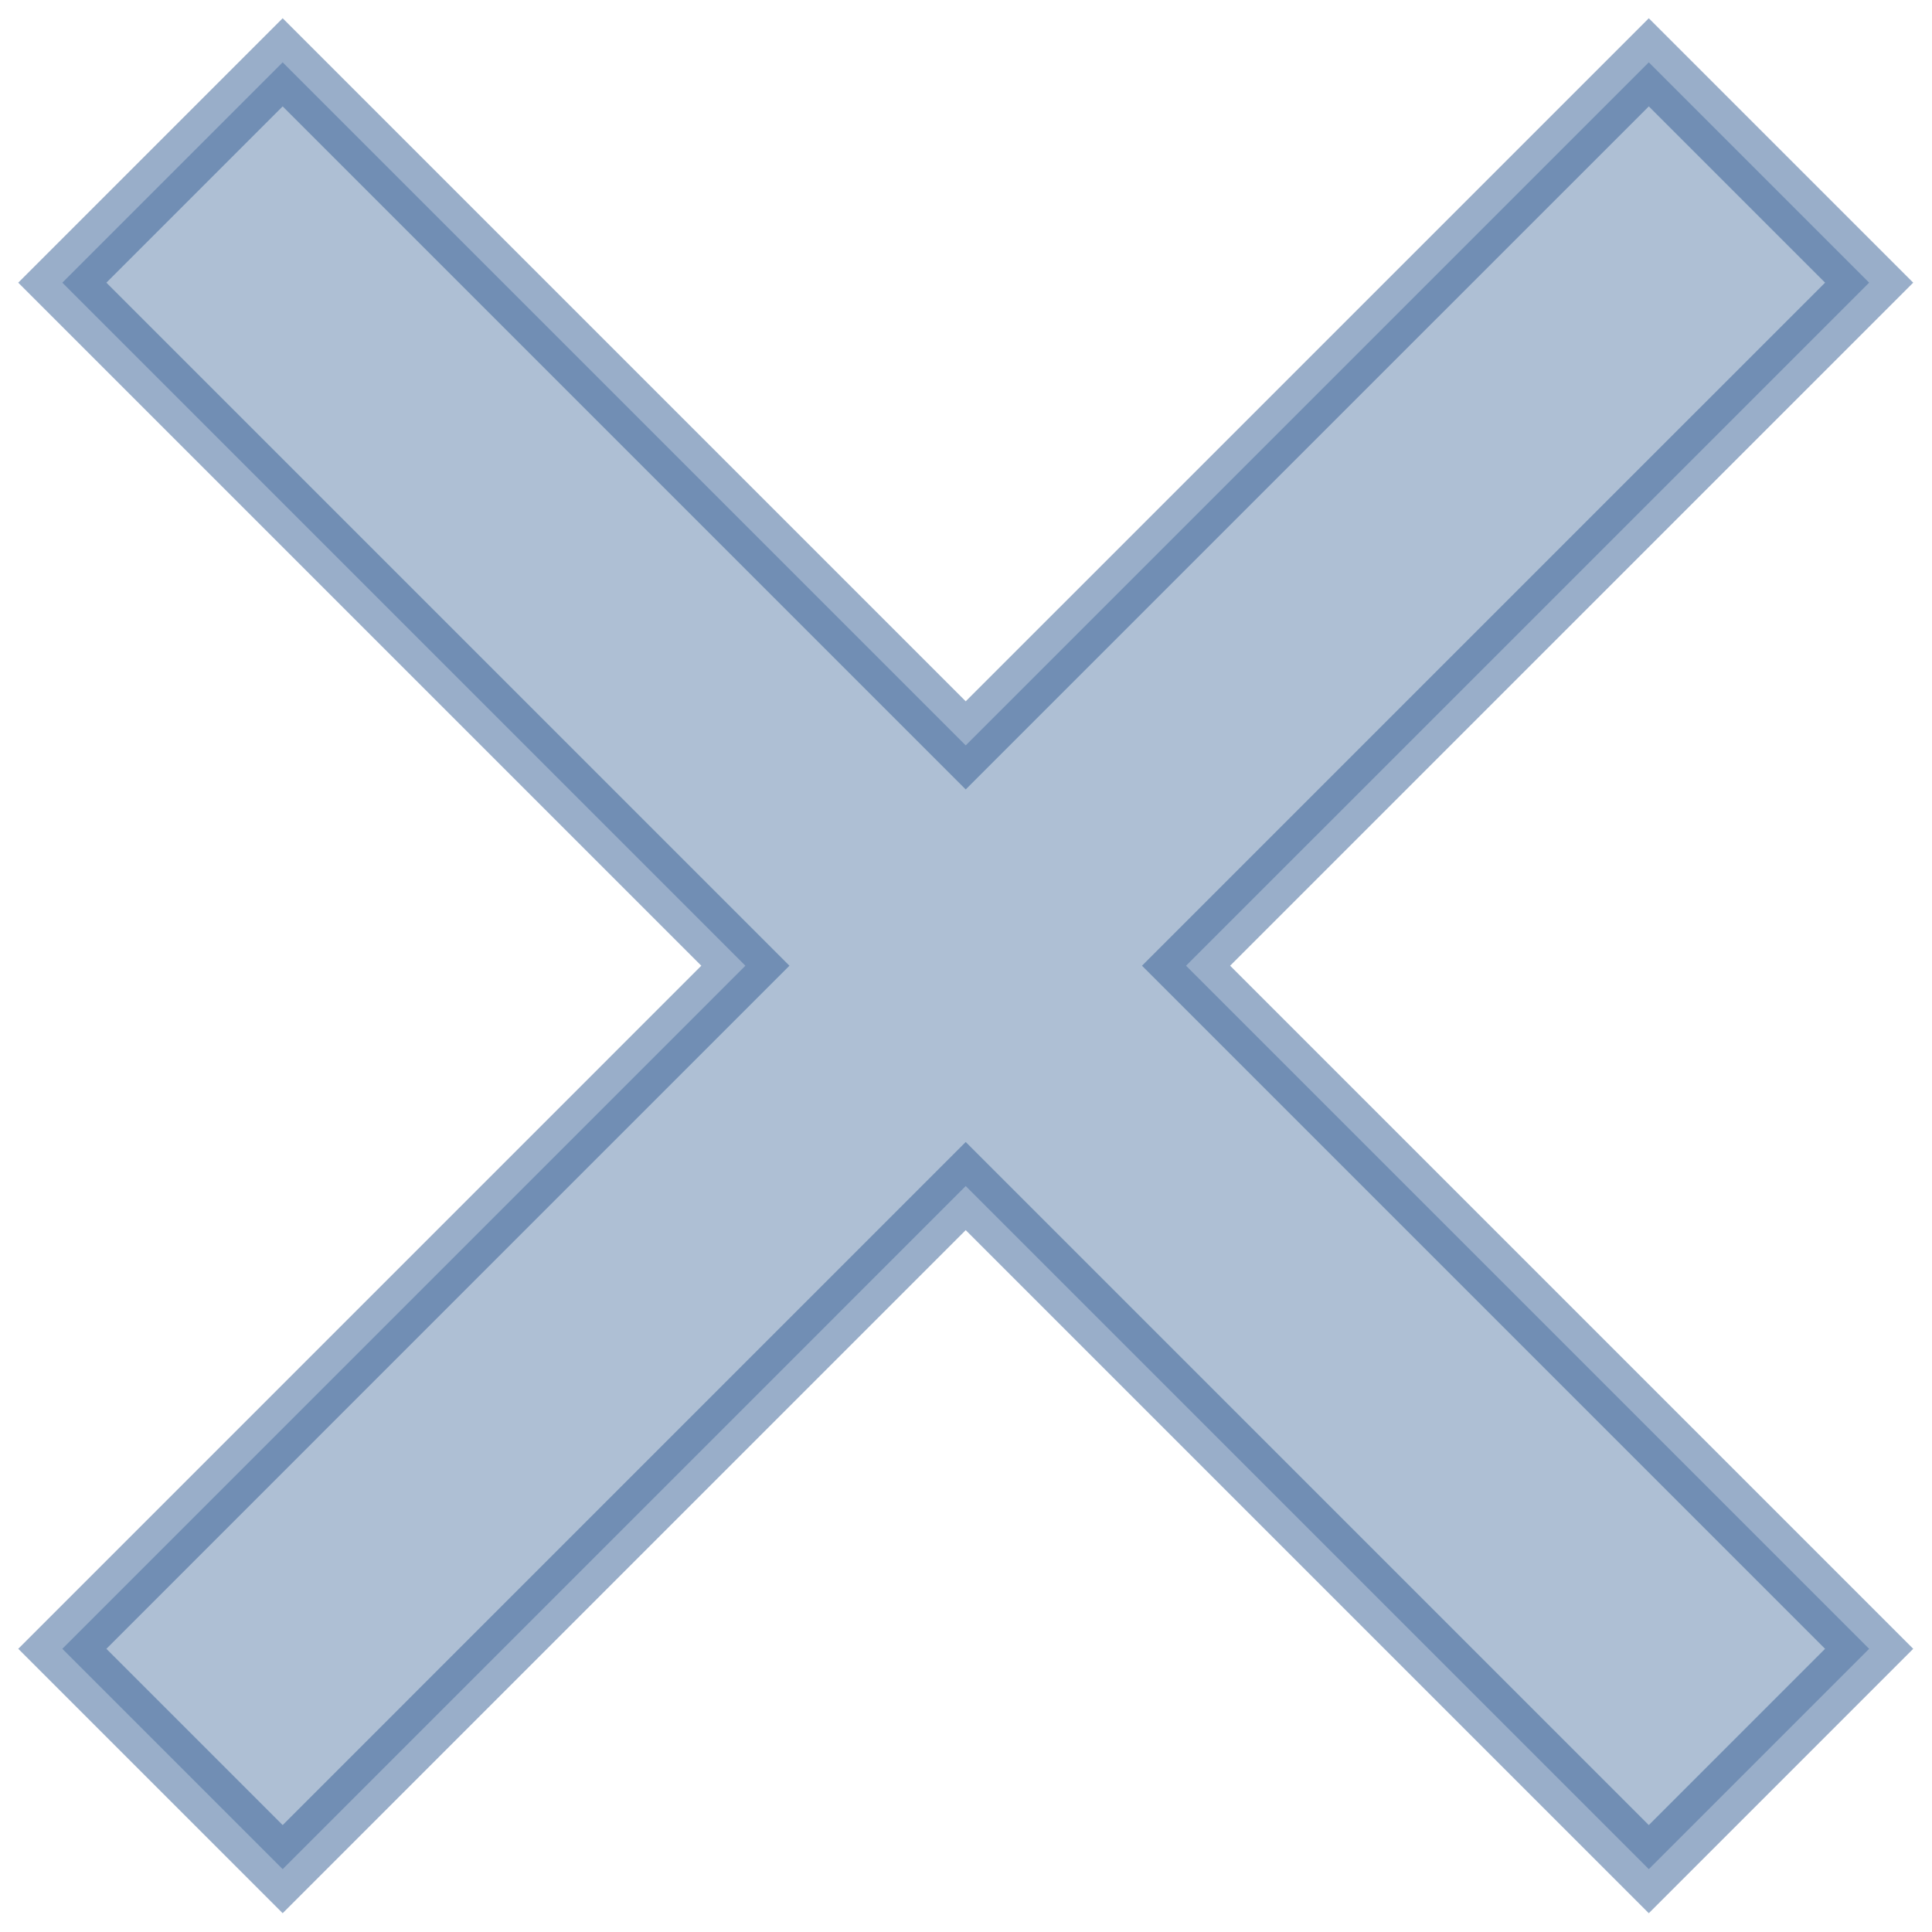 <?xml version="1.0" encoding="UTF-8" standalone="no"?>
<svg width="62px" height="62px" viewBox="0 0 62 62" version="1.1" xmlns="http://www.w3.org/2000/svg" xmlns:xlink="http://www.w3.org/1999/xlink" xmlns:sketch="http://www.bohemiancoding.com/sketch/ns">
    <!-- Generator: Sketch 3.2.2 (9983) - http://www.bohemiancoding.com/sketch -->
    <title>Rectangle 305</title>
    <desc>Created with Sketch.</desc>
    <defs></defs>
    <g id="Page-1" stroke="none" stroke-width="1" fill="none" fill-rule="evenodd" sketch:type="MSPage">
        <g id="Ticket-5" sketch:type="MSArtboardGroup" transform="translate(-1746, -542)" stroke="#355F95" stroke-opacity="0.5" stroke-width="2" fill="#355F95" fill-opacity="0.4">
            <g id="ticket-sélectionné" sketch:type="MSLayerGroup" transform="translate(165, 98)">
                <g id="go-pass-1" transform="translate(0, 398)" sketch:type="MSShapeGroup">
                    <path d="M1611.991,69.92 L1590.071,48 L1583,55.071 L1604.92,76.991 L1583,98.912 L1590.071,105.983 L1611.991,84.062 L1633.912,105.983 L1640.983,98.912 L1619.062,76.991 L1640.983,55.071 L1633.912,48 L1611.991,69.92 Z" id="Rectangle-305"></path>
                </g>
            </g>
        </g>
    </g>
</svg>